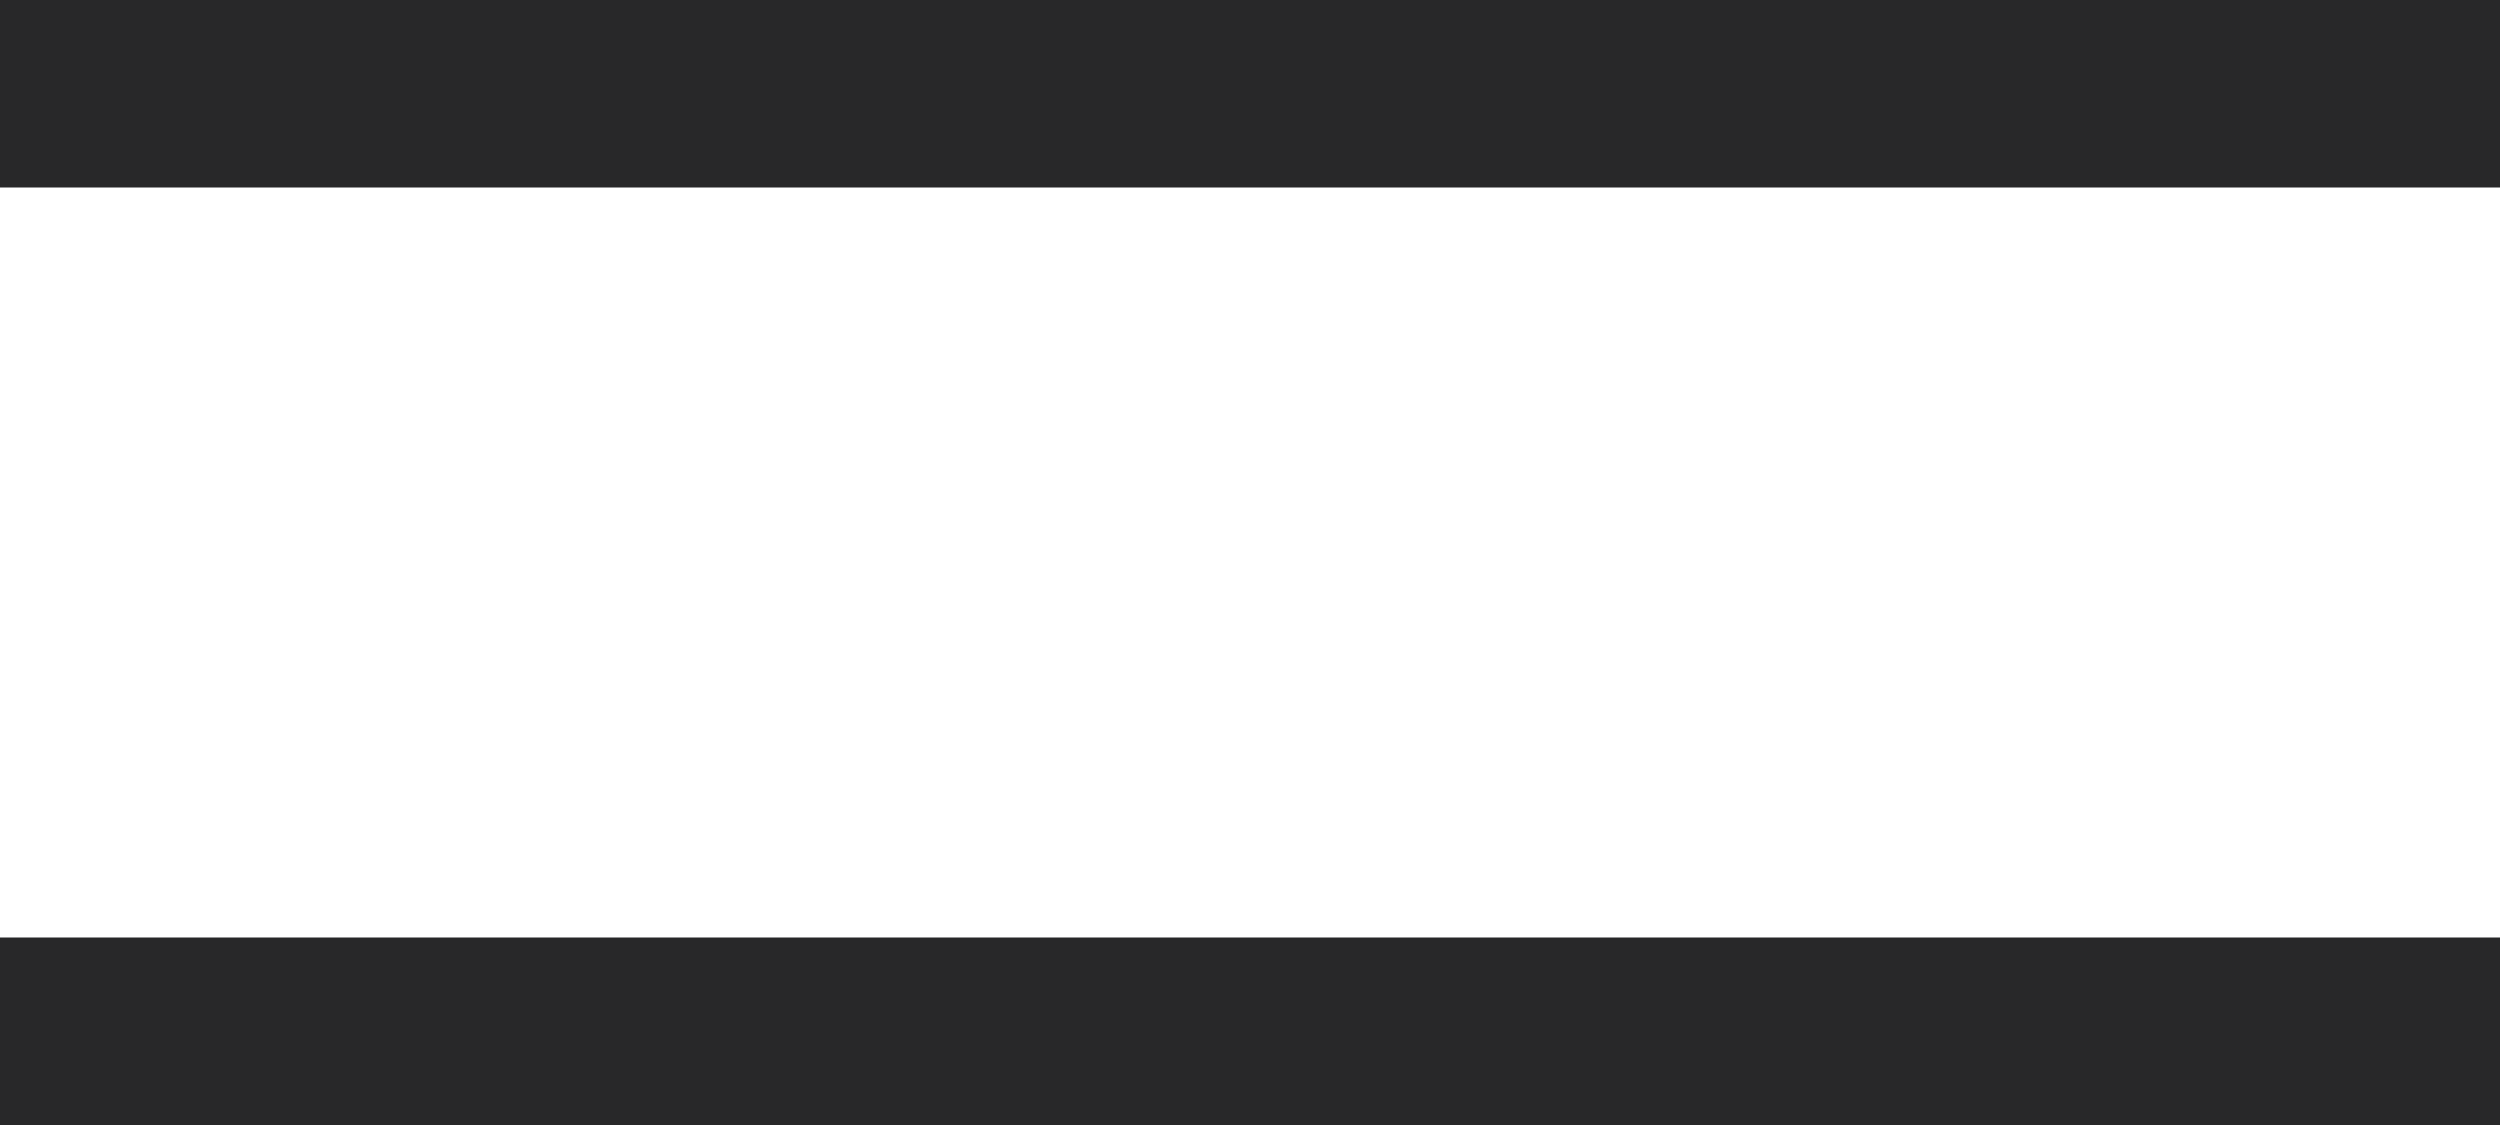   <svg
    xmlns="http://www.w3.org/2000/svg"
    width="40"
    height="18"
    viewBox="0 0 40 18"
  >
    <g id="Menu_Button" data-name="Menu Button" transform="translate(0 1.5)">
      <g id="Menu" transform="translate(-1655.935 -103)">
        <path
          id="Path_1"
          data-name="Path 1"
          d="M1655.935,103h40"
          fill="none"
          stroke="#282829"
          stroke-width="3"
        />
        <path
          id="Path_2"
          data-name="Path 2"
          d="M1655.935,103h40"
          transform="translate(0 15)"
          fill="none"
          stroke="#282829"
          stroke-width="3"
        />
      </g>
    </g>
  </svg>